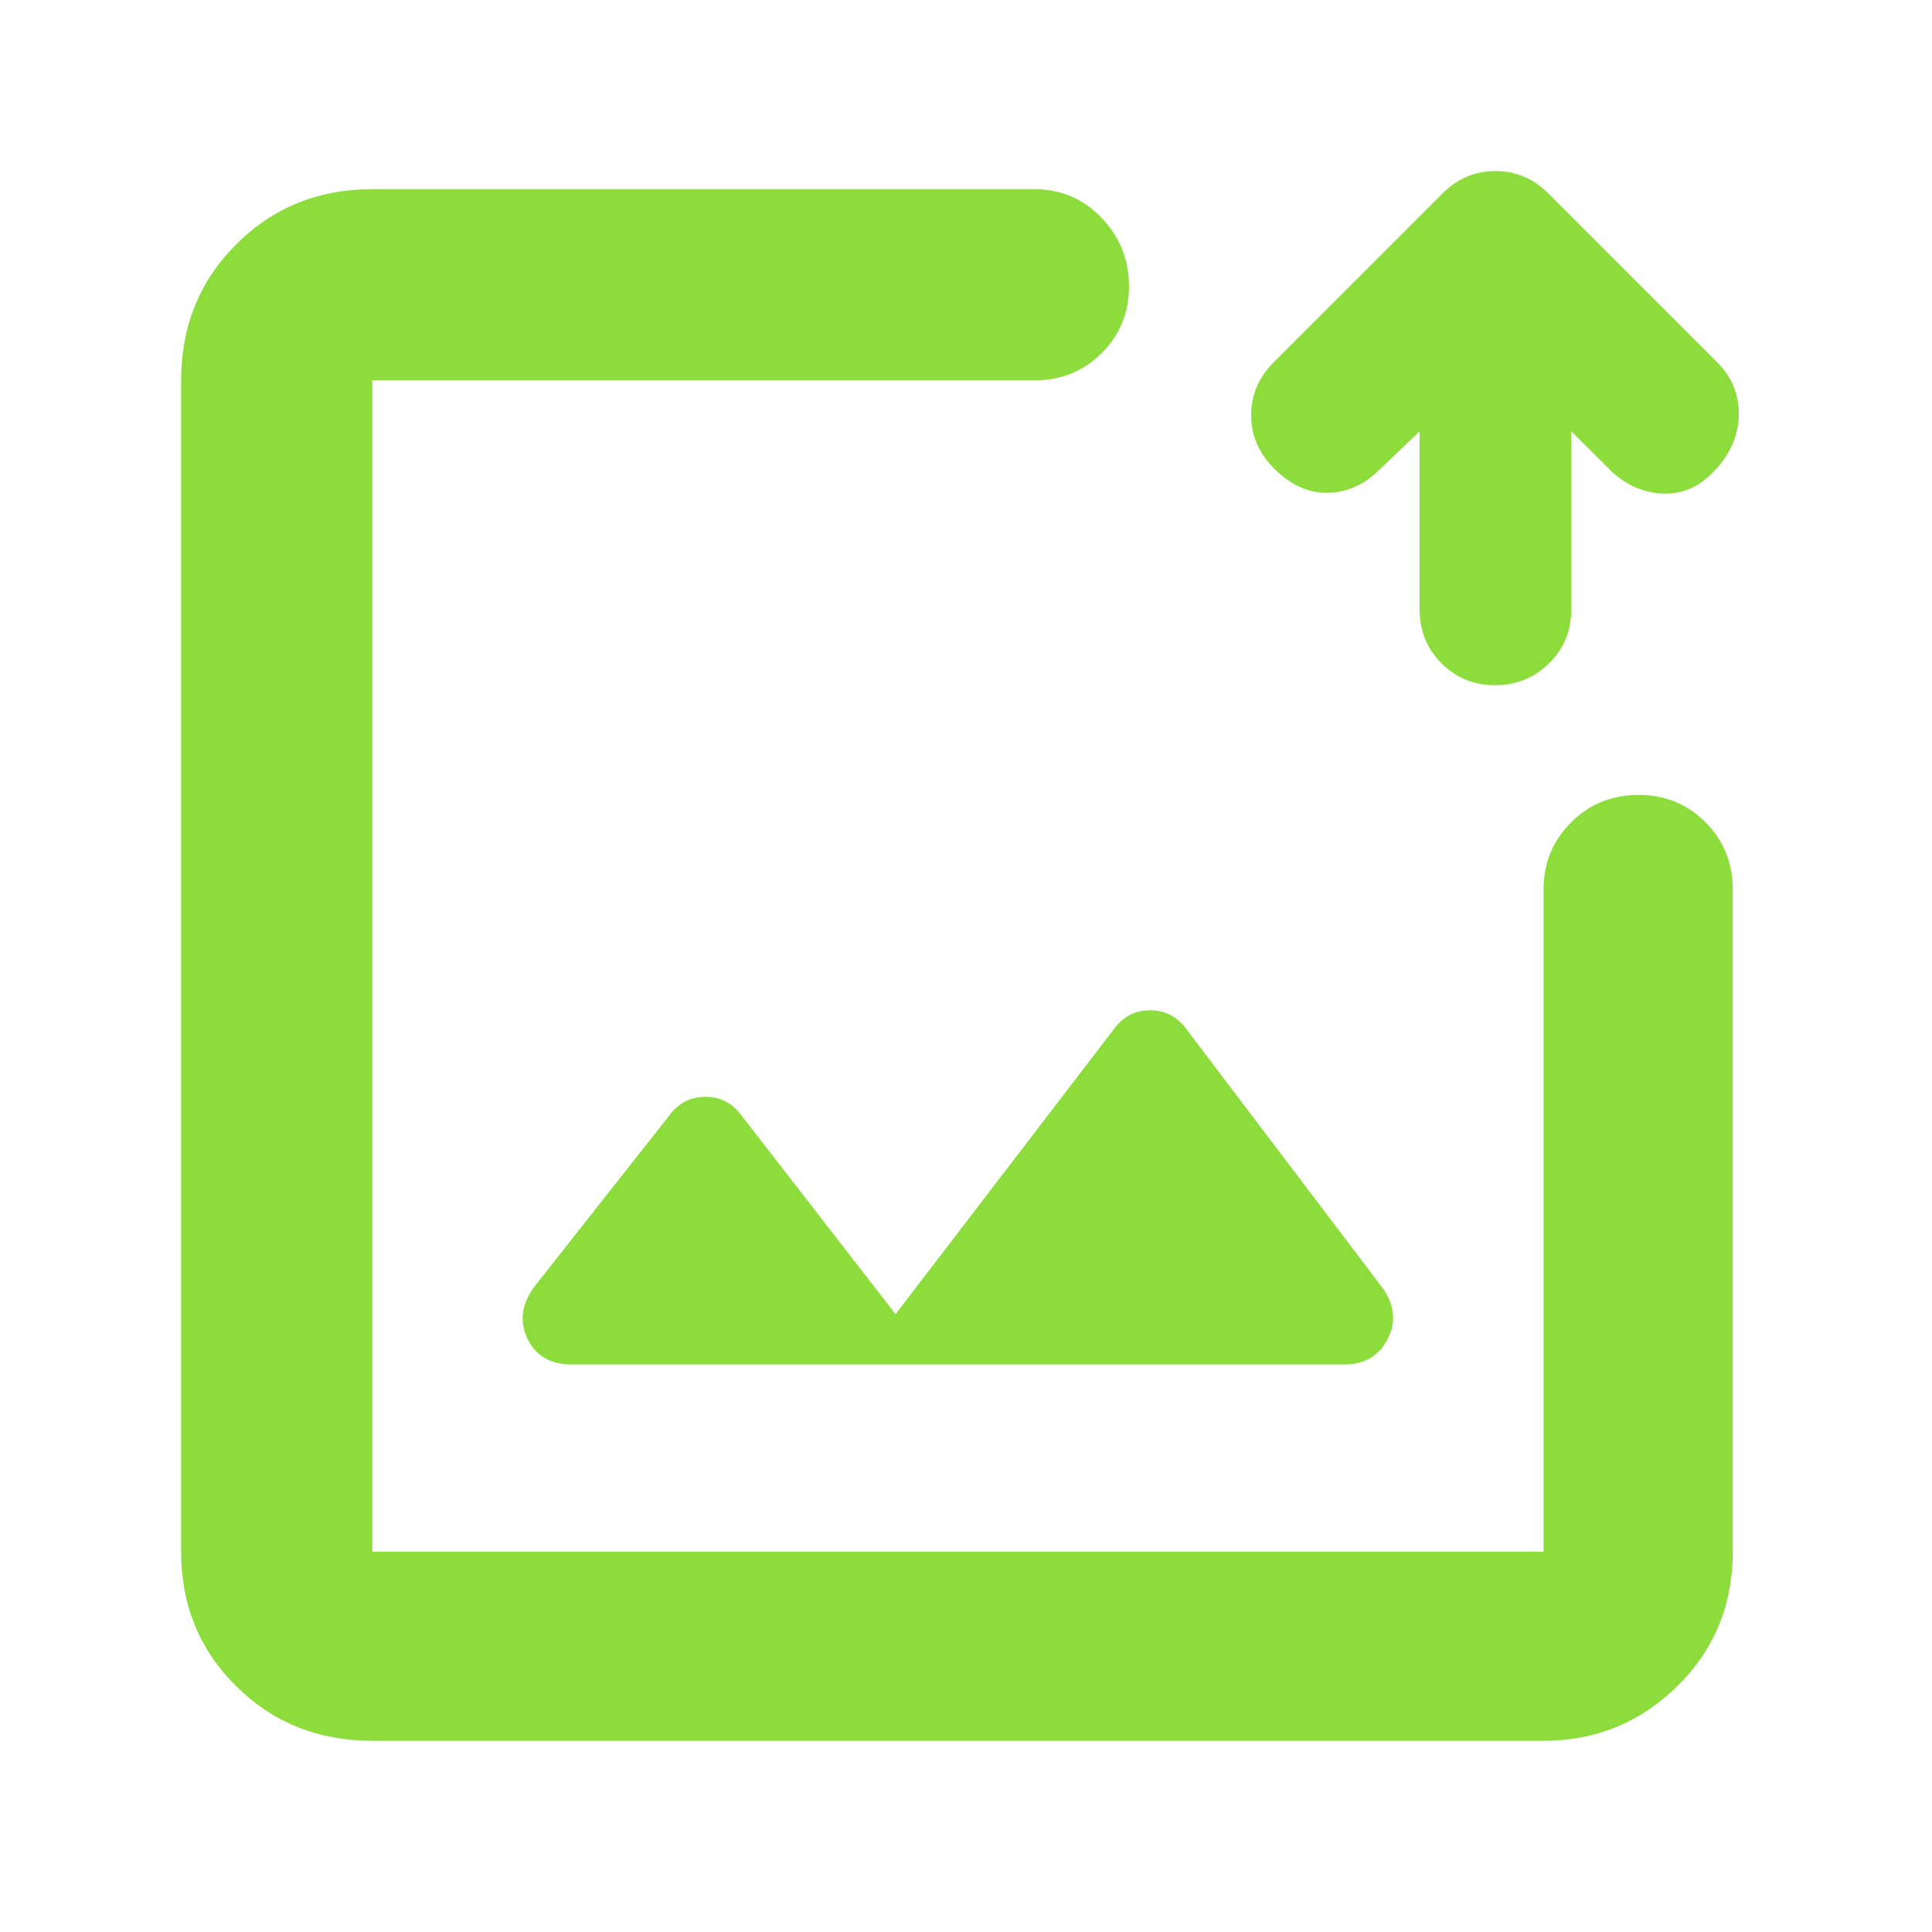 <svg height="48" viewBox="0 -960 960 960" width="48" xmlns="http://www.w3.org/2000/svg"><path fill="rgb(140, 220, 60)" d="m185-95c-26.807 0-49.343-9.033-67.61-27.1-18.26-18.067-27.39-40.367-27.39-66.9v-582c0-26.807 9.13-49.343 27.39-67.61 18.267-18.26 40.803-27.39 67.61-27.39h329c13.167 0 24.293 4.753 33.38 14.26 9.08 9.513 13.62 20.847 13.62 34 0 13.16-4.54 24.24-13.62 33.24-9.087 9-20.213 13.5-33.38 13.5h-329v582h582v-329c0-13.167 4.56-24.293 13.68-33.38 9.113-9.08 20.28-13.62 33.5-13.62 13.213 0 24.32 4.54 33.32 13.62 9 9.087 13.5 20.213 13.5 33.38v329c0 26.533-9.207 48.833-27.62 66.9-18.42 18.067-40.547 27.1-66.38 27.1zm368-353c4.667-6.667 10.833-10 18.5-10s13.833 3.333 18.5 10l97 128c6 8.5 6.833 16.957 2.5 25.37-4.333 8.42-11.5 12.63-21.5 12.63h-384c-10.333 0-17.583-4.167-21.75-12.5s-3.25-16.833 2.75-25.5l67-85c4.667-6.667 10.833-10 18.5-10s13.833 3.333 18.5 10l76 98zm227.759-297.663v88.367c0 10.572-3.54 19.505-10.93 26.8-7.38 7.293-16.22 10.957-26.83 10.957-10.77 0-19.61-3.664-26.83-10.957-7.23-7.295-10.76-16.228-10.76-26.8v-88.367l-21.05 20.084c-7.39 6.957-15.91 10.443-25.22 10.443-9.33 0-18-4.017-26.04-12.05-7.55-7.504-11.4-16.341-11.4-26.51 0-10.186 3.85-19.023 11.4-26.51l82.75-82.744c4.18-4.289 8.51-7.373 13.02-9.237 4.33-1.88 9.16-2.813 14.13-2.813 5.14 0 9.96.933 14.3 2.813 4.5 1.864 8.84 4.948 13.02 9.237l82.73 82.744c7.57 7.487 11.26 16.468 10.93 26.912-.32 10.444-4.65 19.939-13.33 28.517-6.91 6.957-14.94 10.299-24.11 10.043-9-.273-17.34-3.615-24.73-10.043z"/></svg>